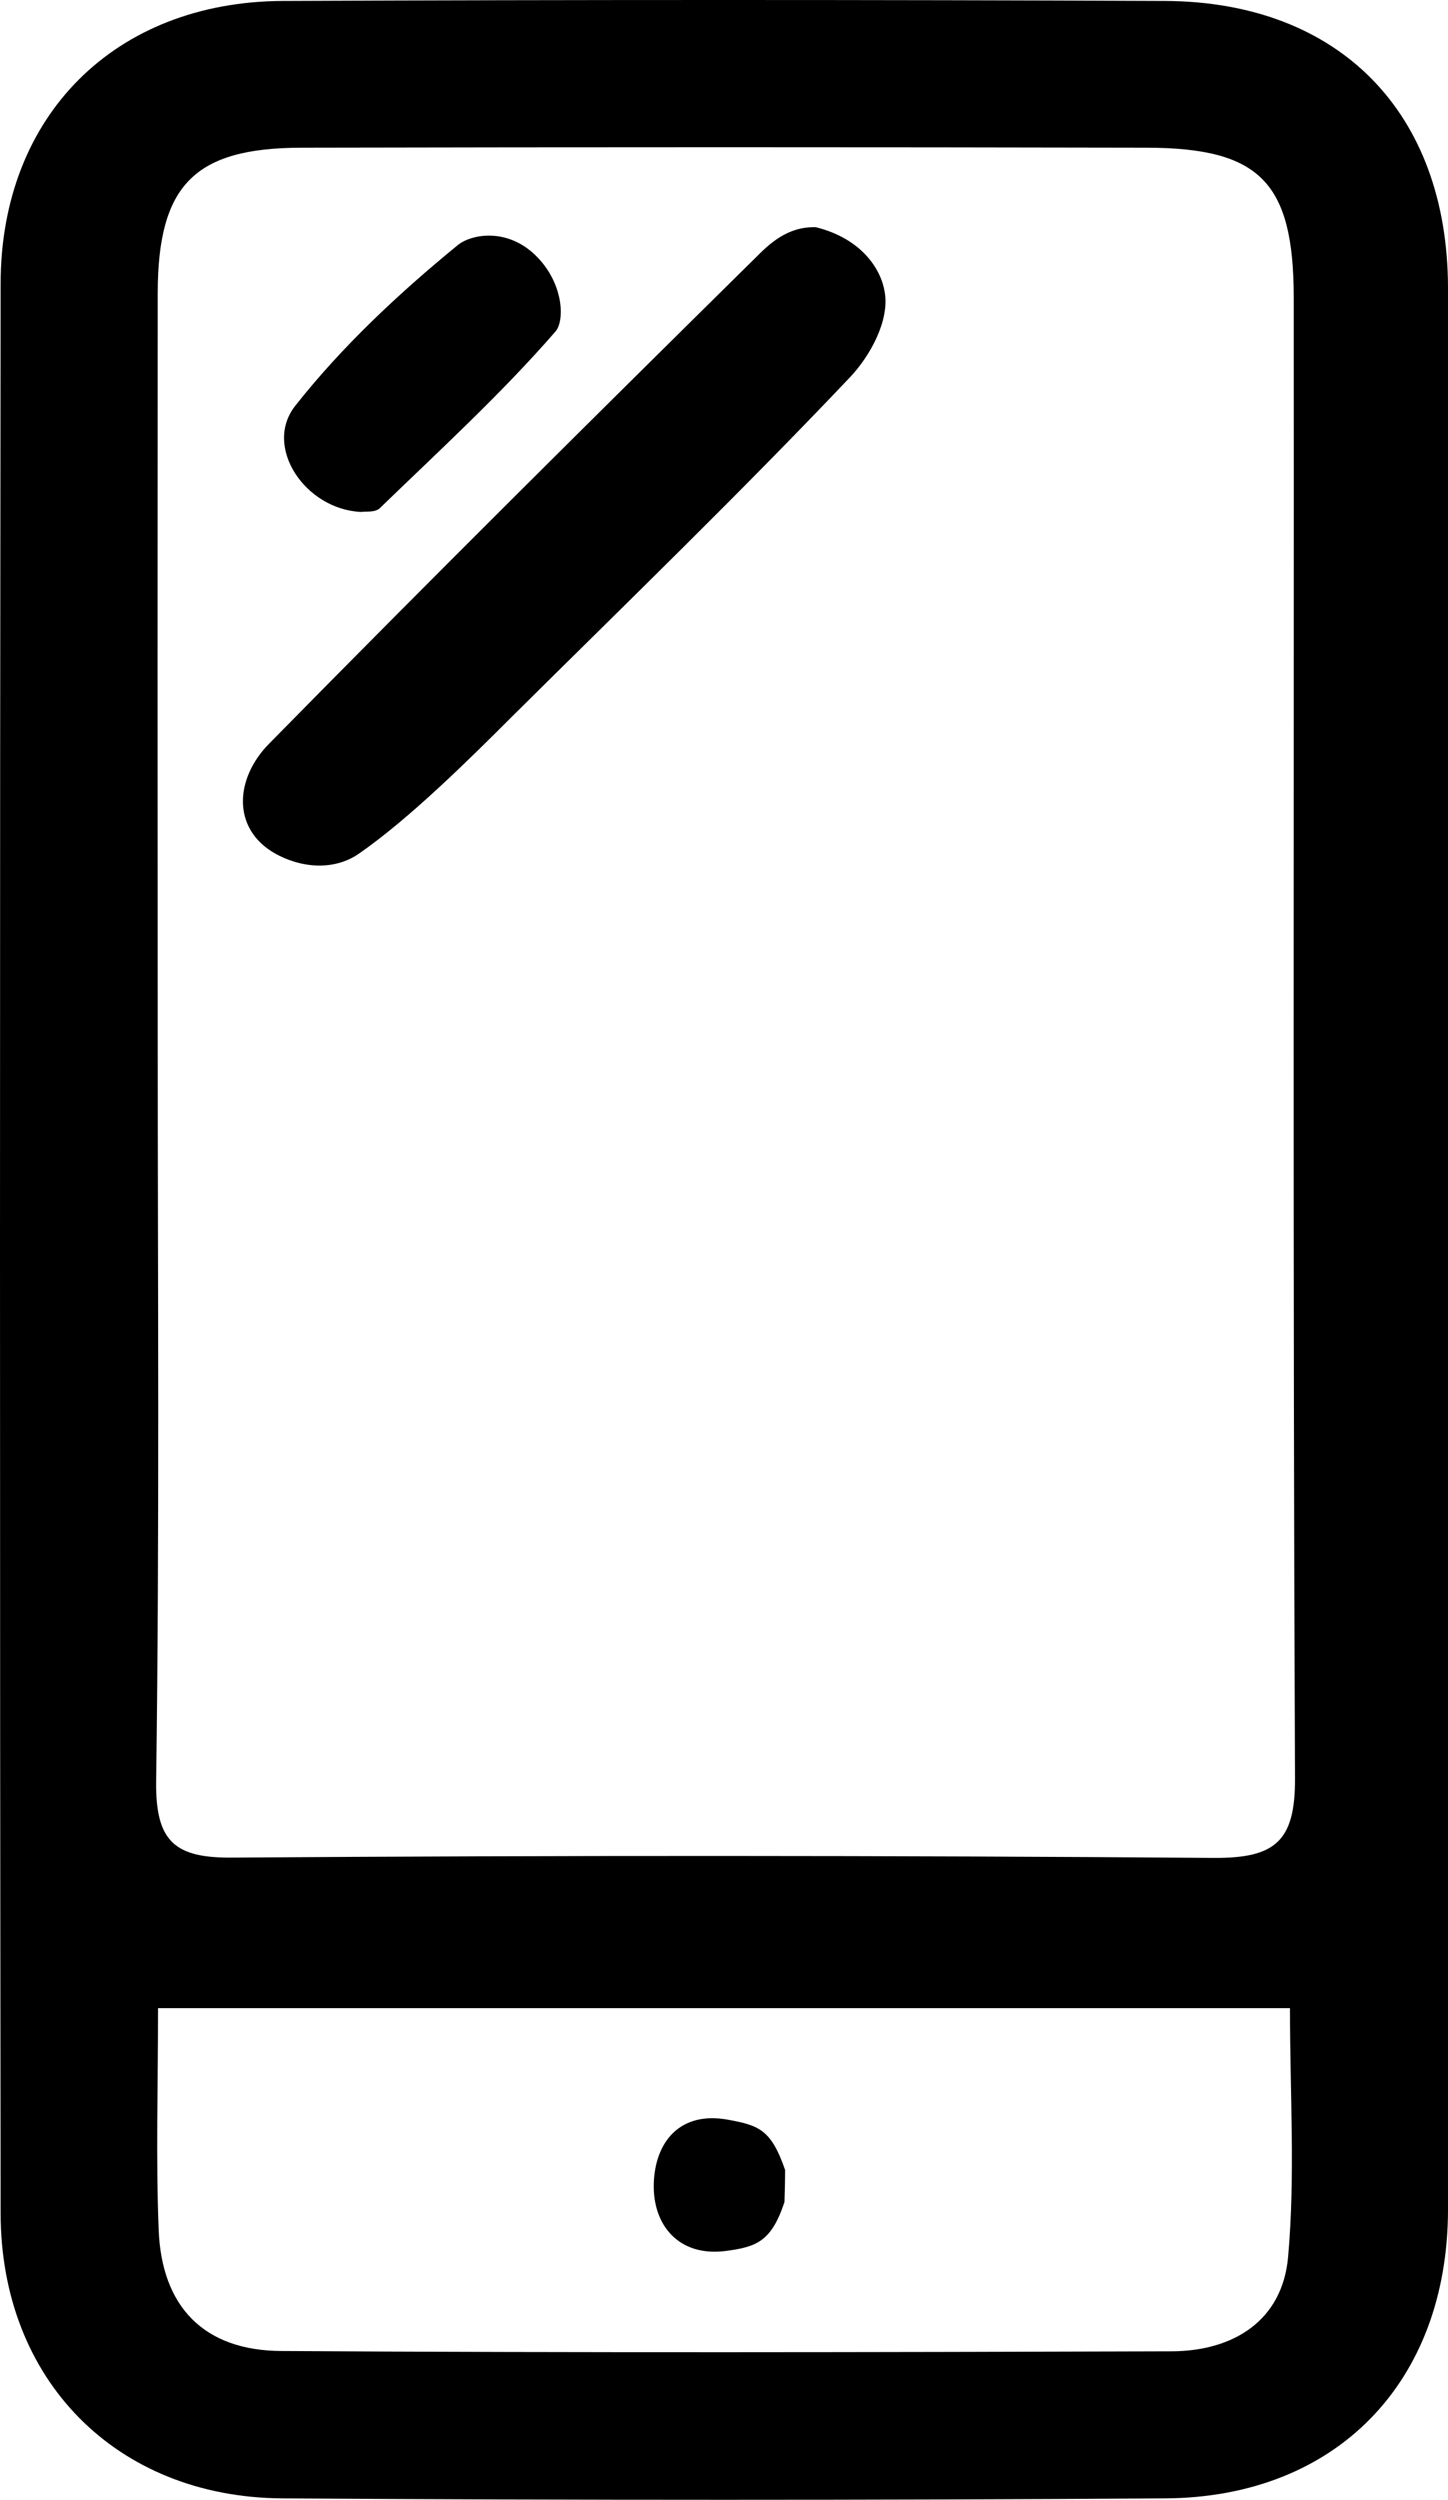 <svg id="Layer_1" data-name="Layer 1" xmlns="http://www.w3.org/2000/svg" viewBox="0 0 460.9 795.5"><title>17</title><path d="M729.4,500.6q0,152.3,0,304.6c-.1,54.8-35.5,91.5-90.1,91.8q-140.5.9-281,0c-52.9-.4-89.6-37.8-89.6-90.8q-.4-306.9,0-613.9c0-53.4,36.3-89.7,89.7-90q140.4-.6,281,0c55.5.3,89.9,35.6,90,91.3ZM318.7,430.9c0,79.3.6,158.7-.5,238.1-.2,19.2,6.1,24.3,24.5,24.1q156.2-1.1,312.2.1c19.4.1,25.9-5.2,25.8-25.3-.7-157.2-.3-314.4-.4-471.5-.1-36.4-10.8-47.3-46.7-47.4q-134.6-.3-269.3,0c-33.9.1-45.5,11.9-45.6,46.1Q318.6,313,318.7,430.9Zm.1,310.1c0,24.8-.7,47.7.2,70.4.9,24.6,14.4,38.6,39.1,38.7,94.5.6,189,.4,283.4.1,19.8-.1,35.2-9.9,37-30,2.3-25.7.6-51.8.6-79.2ZM509,184c-51.9,51.2-103.7,102.6-154.8,154.6-10.9,11-12,27,1.7,34.9,8.1,4.6,18.7,5.8,26.9.1,16-11.1,34.9-29.8,48.9-43.8,36-35.7,72.5-71,107.4-107.8,6.3-6.7,12.6-17.9,11-27.1-1.1-7-7.1-16.9-21.9-20.6C519,174,513.1,179.9,509,184ZM389.4,263.7c19-18.4,38.6-36.3,55.9-56.2,3-3.4,2.7-15.5-6.4-24.3s-20.4-6.7-24.7-3.2c-18.7,15.3-36.8,32.2-51.7,51.1-10.3,13,3.1,33,20.9,33.8C384.9,264.7,388,265.1,389.4,263.7Zm129,528.8c-4.4-12.8-8.3-14.2-18.2-16-15.3-2.8-23.2,7.1-23.6,20.3s7.9,23.3,22.7,21.5c9.9-1.3,14.7-2.9,18.9-15.6C518.3,799.3,518.4,795.9,518.4,792.5Z" transform="translate(-268.5 -102)"/></svg>